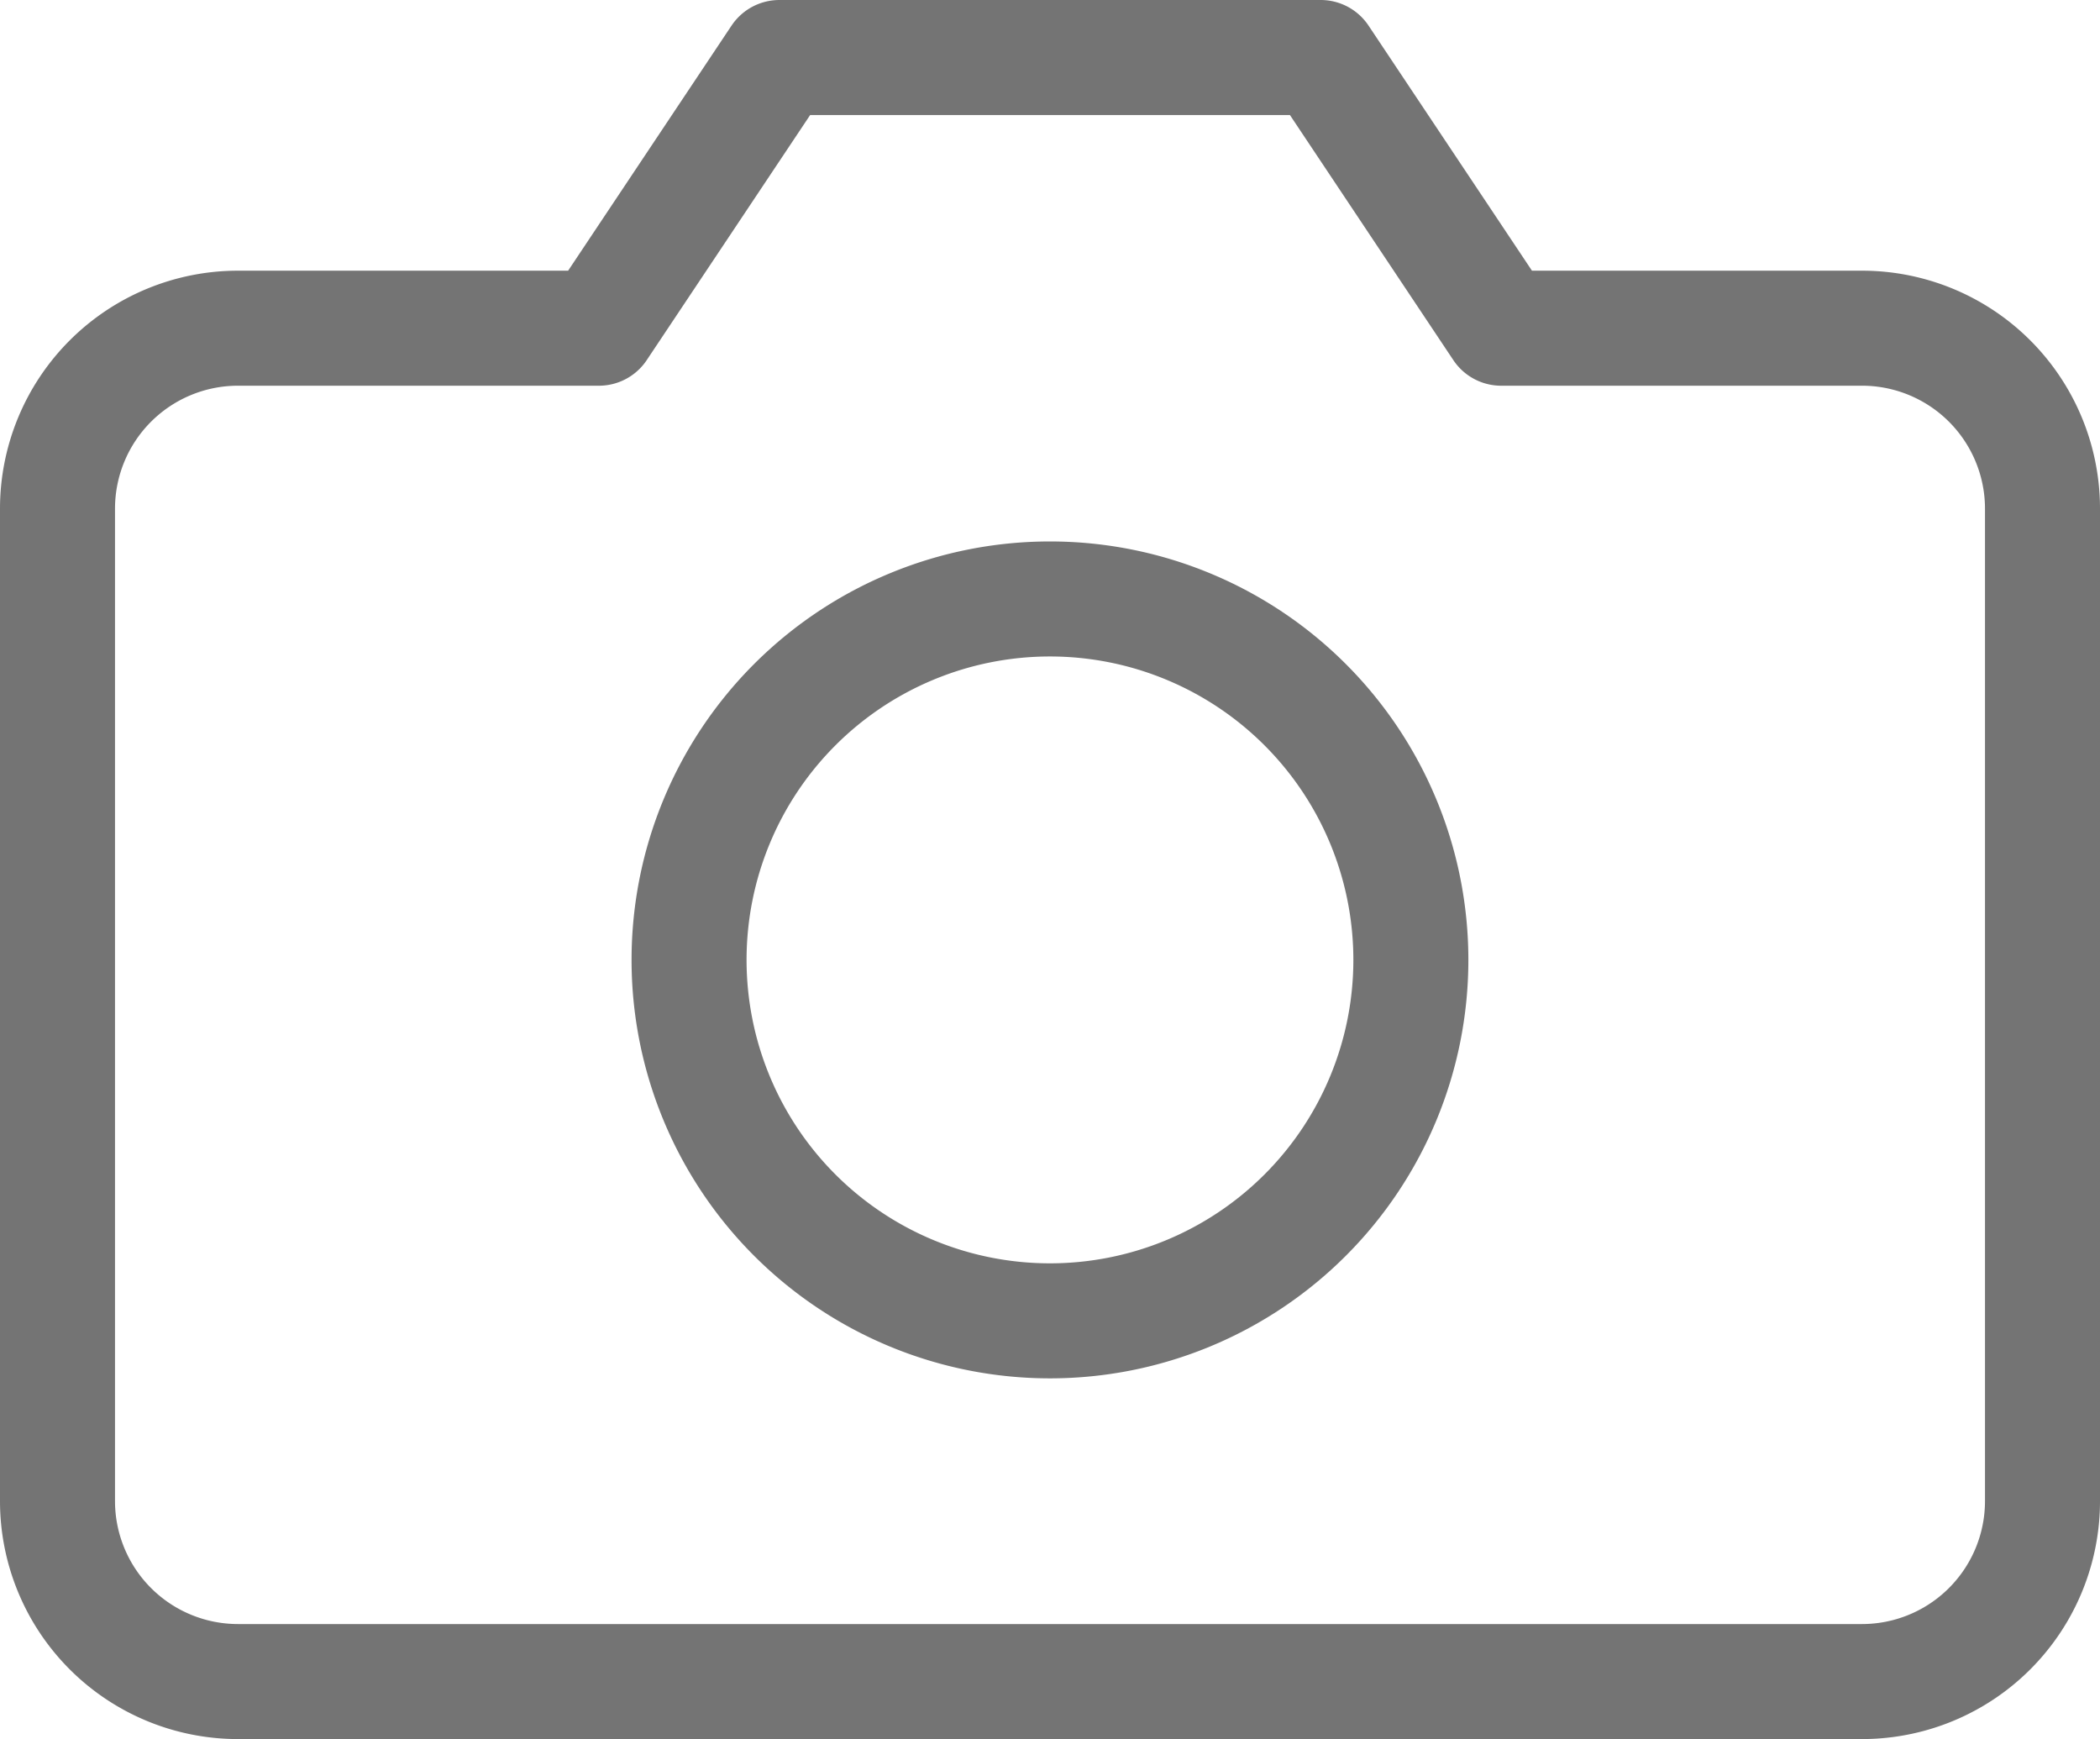 <svg xmlns="http://www.w3.org/2000/svg" width="27.389" height="22.682" viewBox="0 0 27.389 22.682">
  <g id="Icon_feather-camera" data-name="Icon feather-camera" transform="translate(0.125 -1.125)">
    <path id="Path_1548" data-name="Path 1548" d="M26.514,20.7a2.354,2.354,0,0,1-2.354,2.354H2.979A2.354,2.354,0,0,1,.625,20.7V7.759A2.354,2.354,0,0,1,2.979,5.405H7.686l2.354-3.53H17.1l2.354,3.53H24.16a2.354,2.354,0,0,1,2.354,2.354Z" transform="translate(0 0)" fill="none" stroke="#747474" stroke-linecap="round" stroke-linejoin="round" stroke-width="1.5"/>
    <path id="Path_1549" data-name="Path 1549" d="M14.414,10.332A4.707,4.707,0,1,1,9.707,5.625a4.707,4.707,0,0,1,4.707,4.707Z" transform="translate(3.862 3.311)" fill="none" stroke="#747474" stroke-linecap="round" stroke-linejoin="round" stroke-width="1.5"/>
  </g>
</svg>
